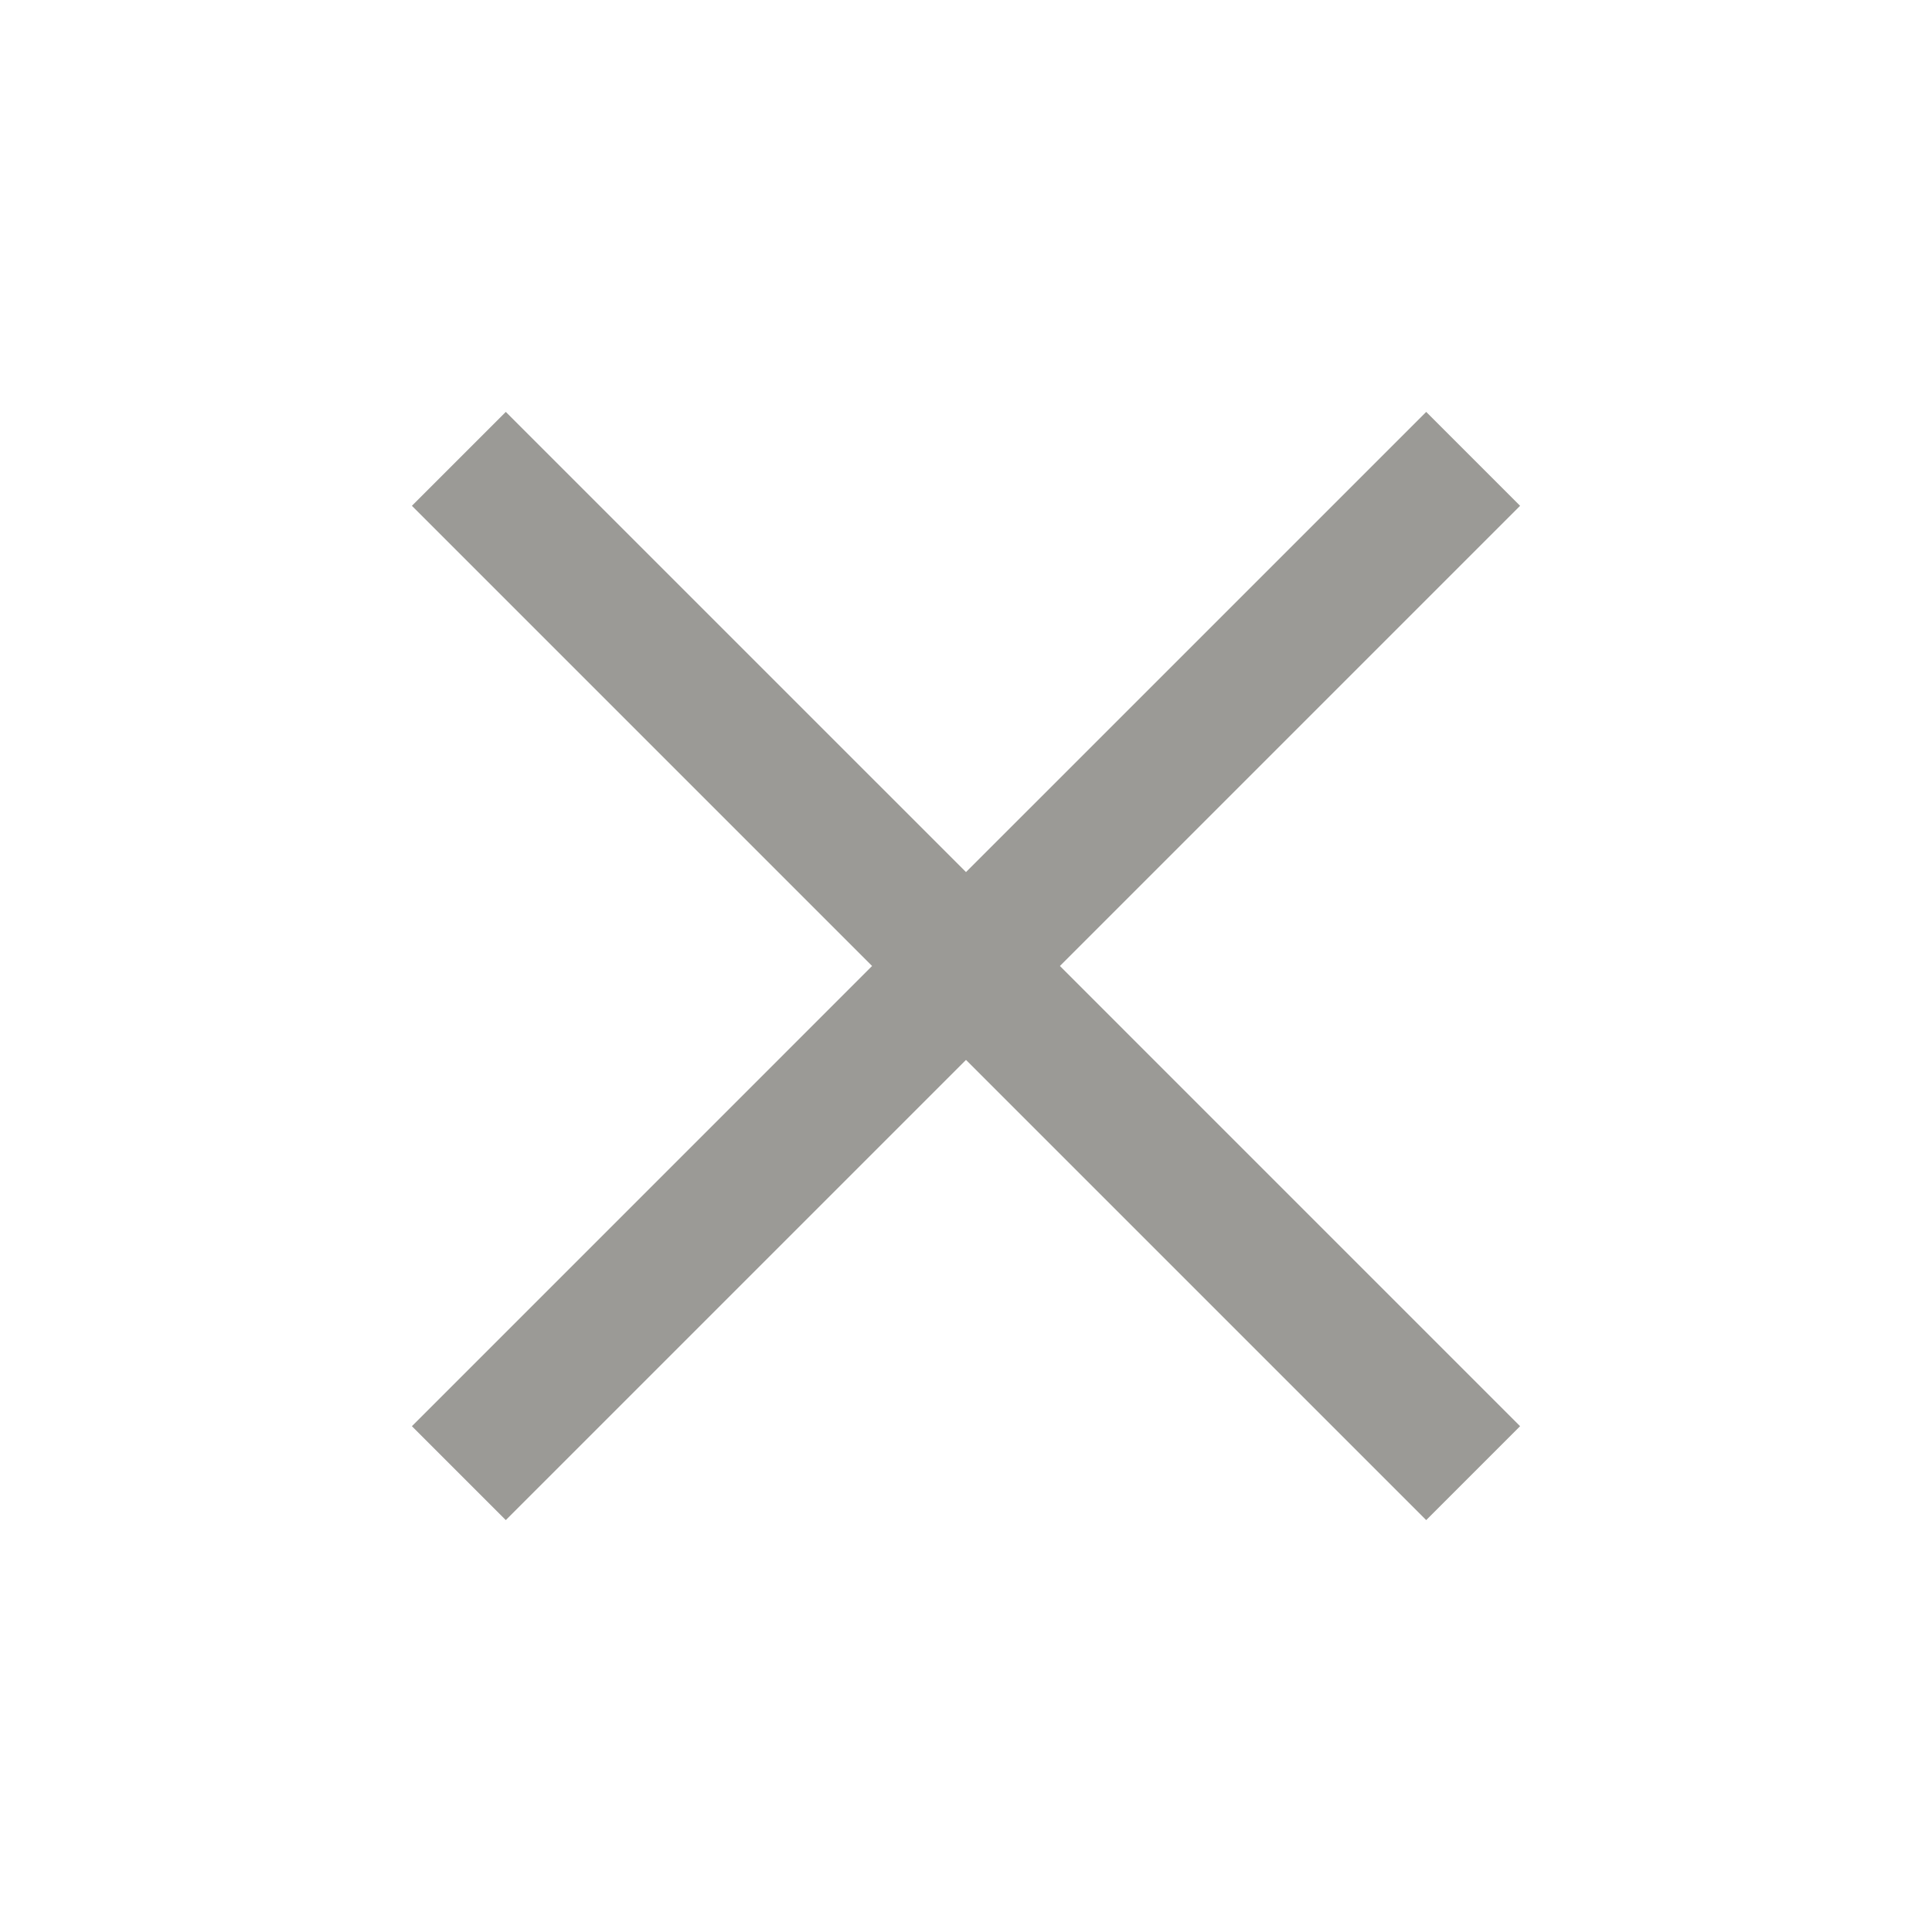 <svg xmlns="http://www.w3.org/2000/svg" height="40px" viewBox="0 -960 960 960" width="40px" fill="#9B9A96"><path d="m251.33-204.67-46.66-46.66L433.33-480 204.67-708.67l46.66-46.66L480-526.67l228.67-228.66 46.66 46.66L526.67-480l228.66 228.67-46.66 46.66L480-433.33 251.33-204.67Z"/></svg>